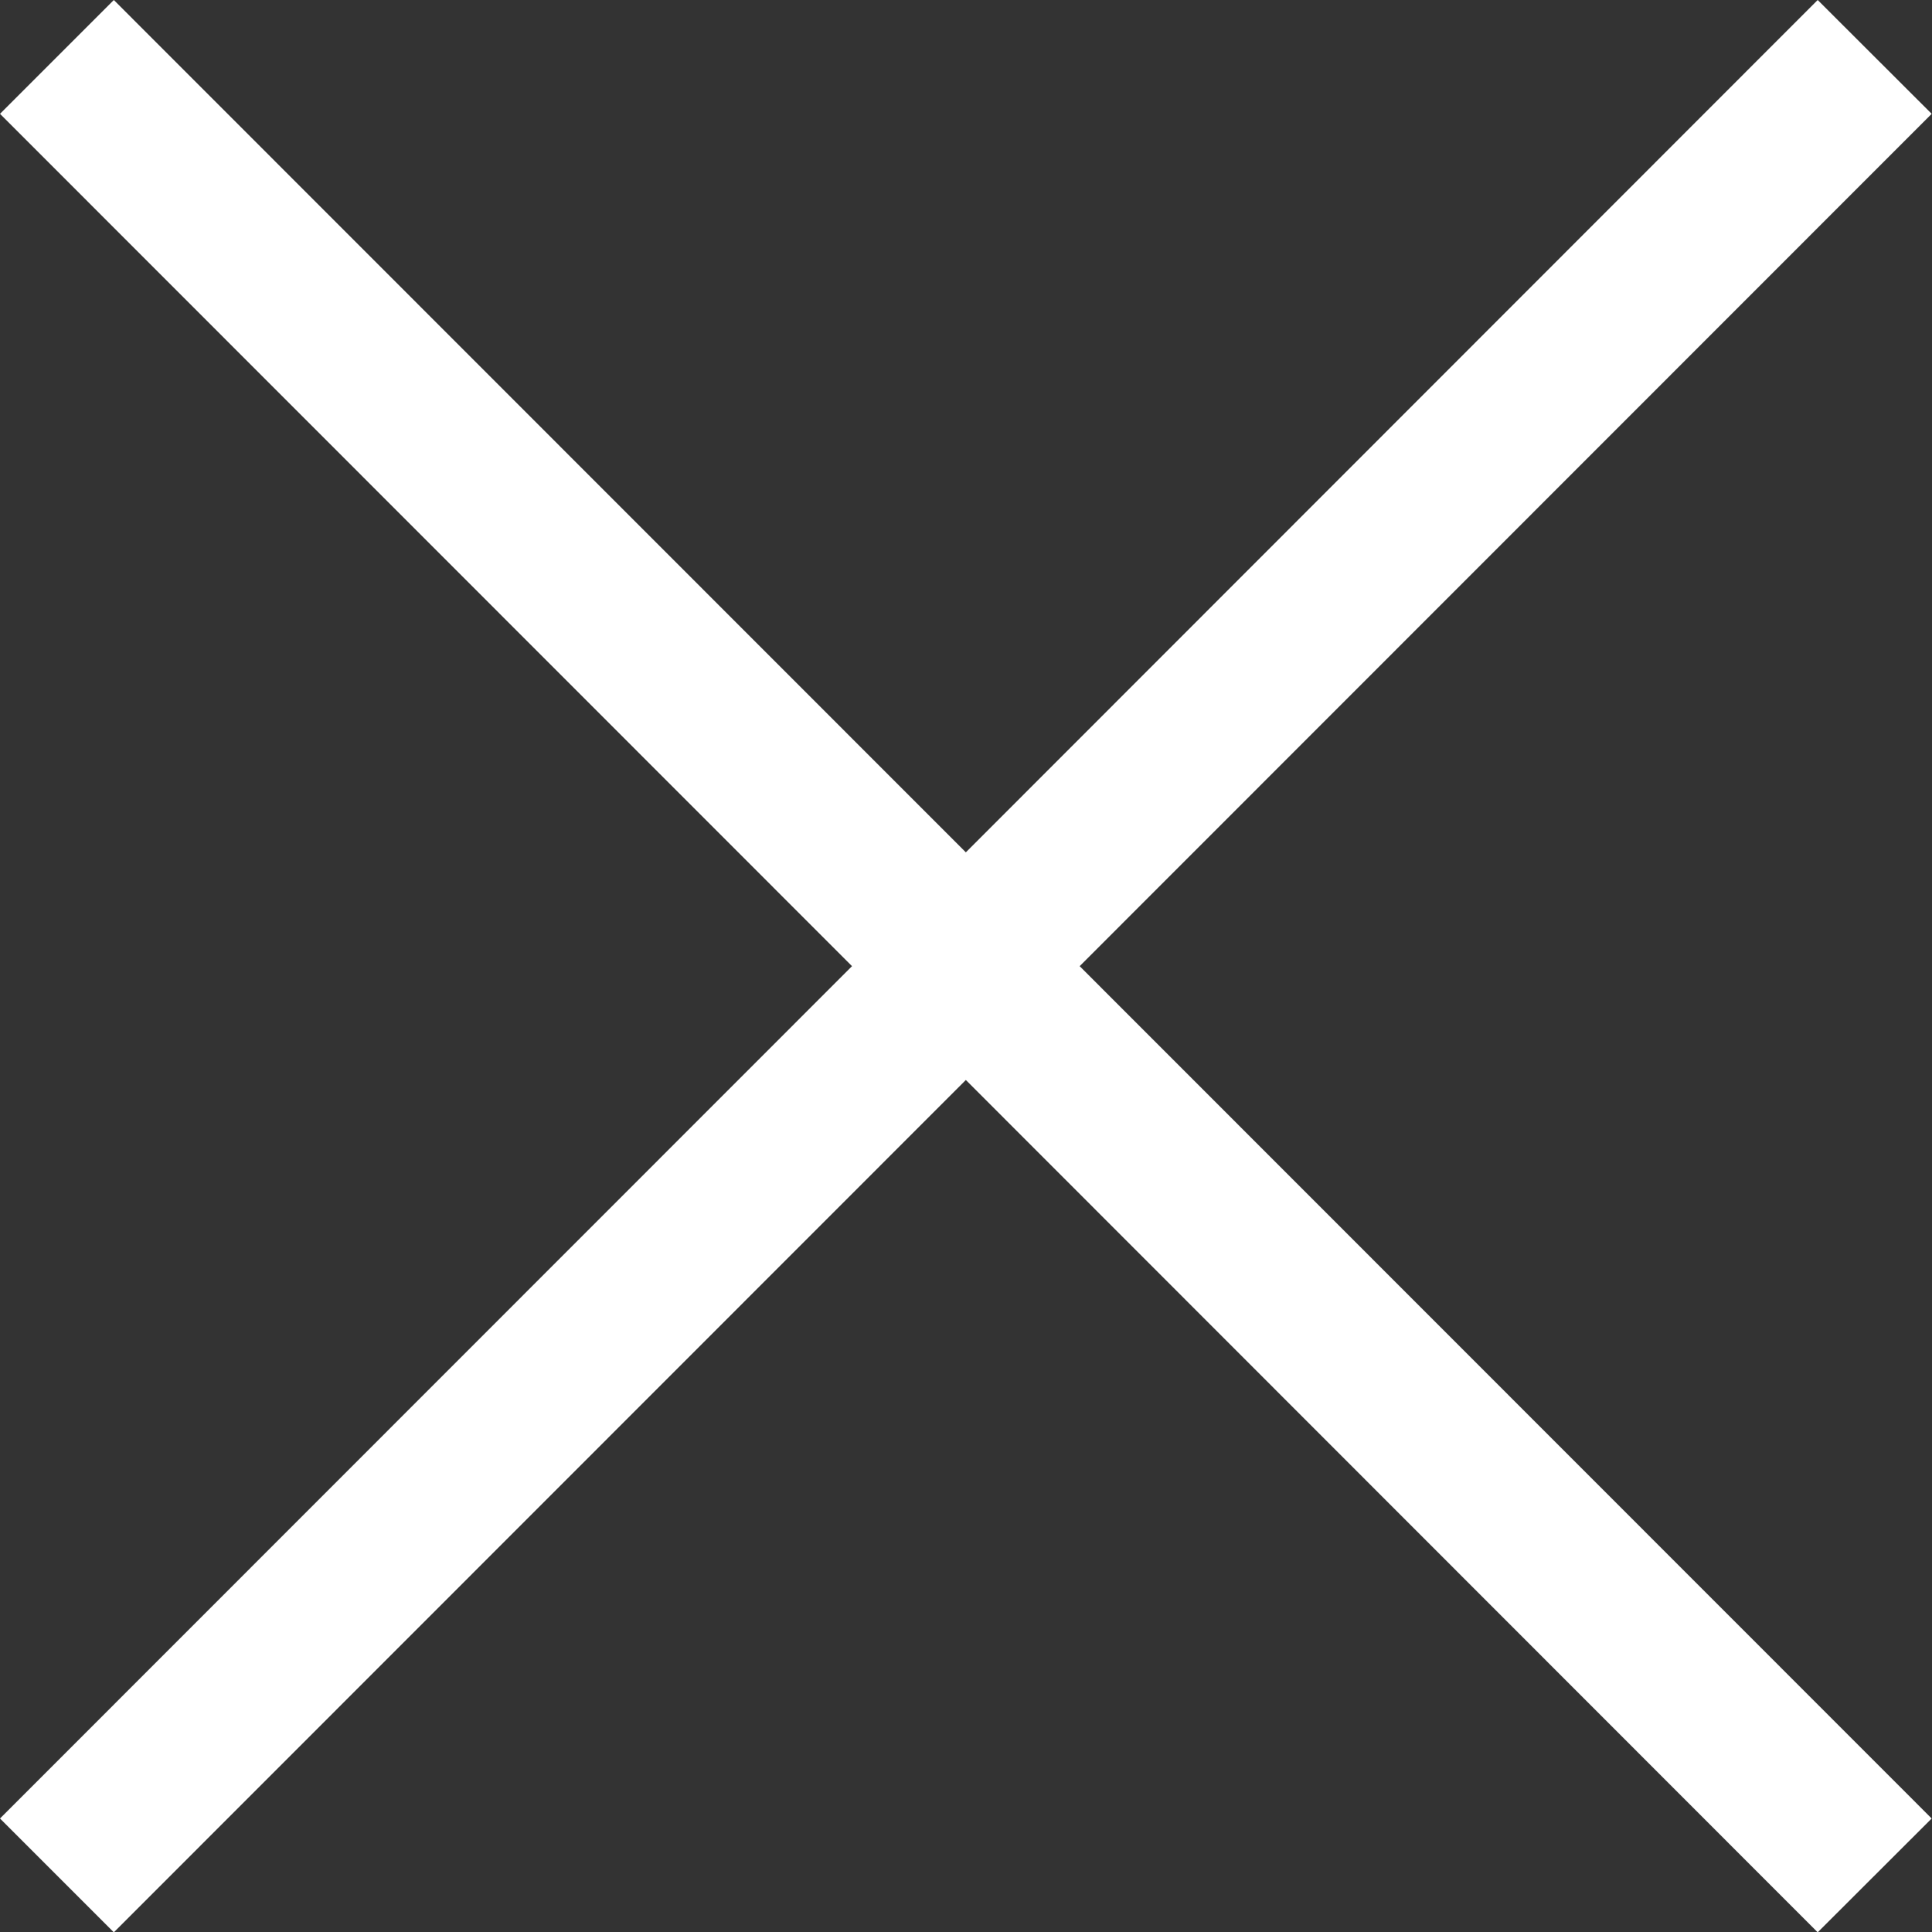 <svg width="12" height="12" viewBox="0 0 12 12" fill="none" xmlns="http://www.w3.org/2000/svg">
<rect x="0" y="0" width="12" height="12" fill="#333333" stroke="none"/>
<path fill-rule="evenodd" clip-rule="evenodd" d="M5.999 5.294L11.29 0L11.998 0.707L6.706 6.001L11.998 11.295L11.29 12.002L5.999 6.708L0.707 12.002L0 11.295L5.292 6.001L1.3411e-06 0.707L0.707 8.55029e-05L5.999 5.294Z" fill="white"/>
</svg>
